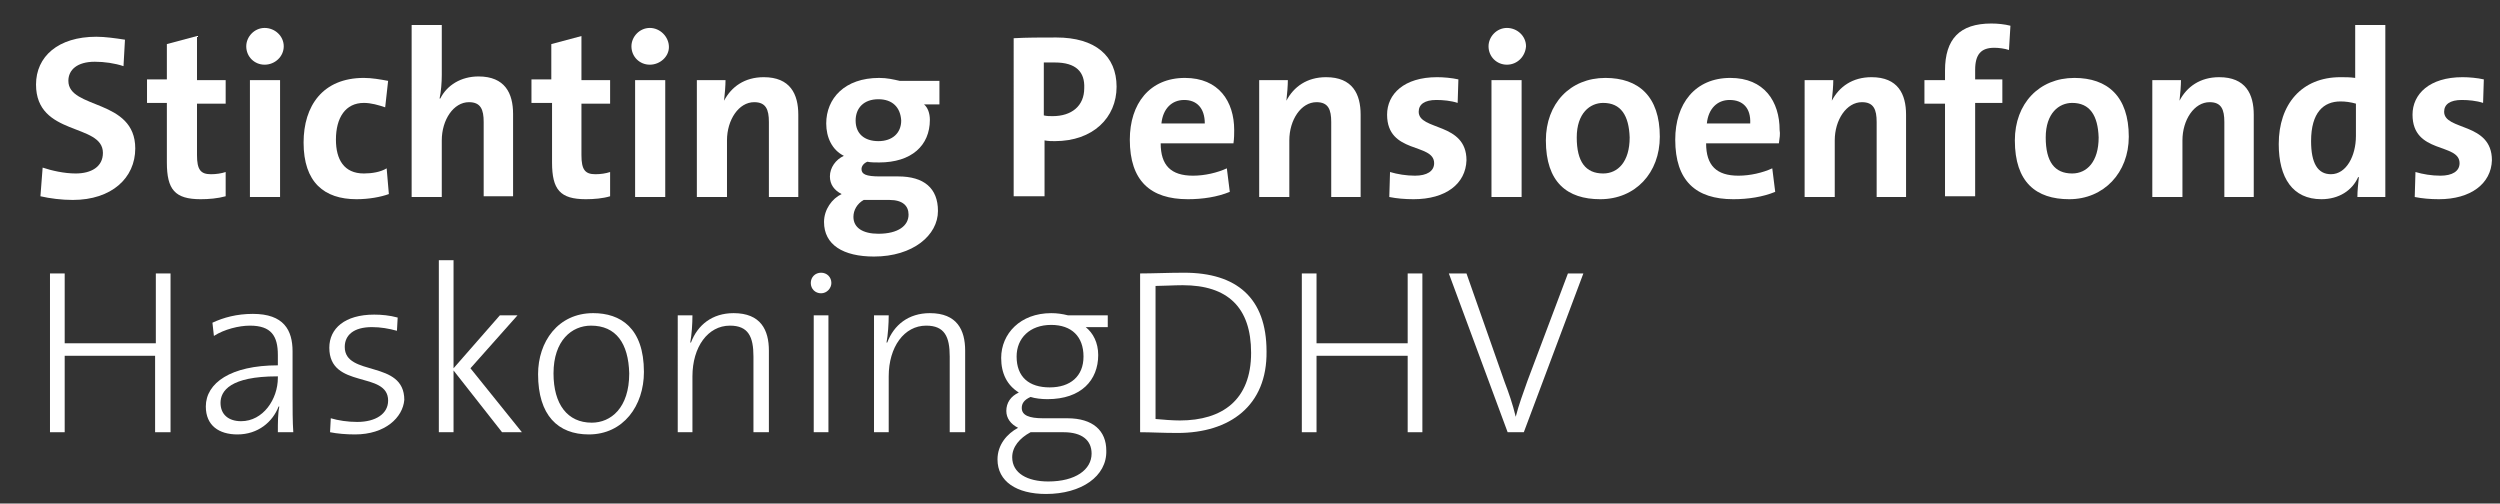<?xml version="1.0" encoding="utf-8"?>
<!-- Generator: Adobe Illustrator 18.1.1, SVG Export Plug-In . SVG Version: 6.00 Build 0)  -->
<svg version="1.1" id="Layer_1" xmlns="http://www.w3.org/2000/svg" xmlns:xlink="http://www.w3.org/1999/xlink" x="0px" y="0px"
	 viewBox="0 0 340.1 68.5" enable-background="new 0 0 340.1 68.5" xml:space="preserve">
<rect x="0" y="0" width="340.1" height="68.5" fill="#333333" stroke="none"/>
<g>
	<path fill="#FFFFFF" d="M9.9,27.2c-1.5,0-3.1-0.2-4.4-0.5l0.3-3.9c1.2,0.4,2.9,0.8,4.5,0.8c2.1,0,3.7-0.9,3.7-2.8
		c0-4.1-9.1-2.2-9.1-9.3c0-3.8,3-6.5,8.2-6.5c1.2,0,2.6,0.2,3.9,0.4l-0.2,3.6c-1.2-0.4-2.6-0.6-3.9-0.6c-2.4,0-3.6,1.1-3.6,2.6
		c0,3.9,9.1,2.4,9.1,9.2C18.4,24.2,15.2,27.2,9.9,27.2z"/>
	<path fill="#FFFFFF" d="M27.3,27.1c-3.5,0-4.6-1.3-4.6-5v-8.1H20v-3.2h2.7V6l4.1-1.1v6h3.9v3.2h-3.9v7c0,2,0.5,2.6,1.9,2.6
		c0.7,0,1.4-0.1,2-0.3v3.3C29.6,27,28.4,27.1,27.3,27.1z"/>
	<path fill="#FFFFFF" d="M36,8.8c-1.4,0-2.5-1.1-2.5-2.5c0-1.3,1.1-2.5,2.5-2.5s2.6,1.1,2.6,2.5C38.6,7.7,37.4,8.8,36,8.8z M34,26.8
		V10.9h4.1v15.9H34z"/>
	<path fill="#FFFFFF" d="M48.5,27.1c-4.4,0-7.2-2.3-7.2-7.7c0-5,2.6-8.8,8.2-8.8c1.1,0,2.2,0.2,3.3,0.4l-0.4,3.6
		c-0.9-0.3-1.9-0.6-2.9-0.6C47,14,45.7,16,45.7,19c0,2.7,1.1,4.6,3.8,4.6c1.1,0,2.3-0.2,3.1-0.7l0.3,3.5
		C51.8,26.8,50.2,27.1,48.5,27.1z"/>
	<path fill="#FFFFFF" d="M65.8,26.8V16.6c0-1.7-0.4-2.7-2-2.7c-2.1,0-3.7,2.4-3.7,5.2v7.7h-4.1V3.4h4.1v6.8c0,1-0.1,2.3-0.3,3.2
		l0.1,0c0.9-1.8,2.8-3,5.2-3c3.6,0,4.7,2.3,4.7,5.1v11.2H65.8z"/>
	<path fill="#FFFFFF" d="M79.7,27.1c-3.5,0-4.6-1.3-4.6-5v-8.1h-2.8v-3.2h2.7V6l4.1-1.1v6H83v3.2h-3.9v7c0,2,0.5,2.6,1.9,2.6
		c0.7,0,1.4-0.1,2-0.3v3.3C82,27,80.8,27.1,79.7,27.1z"/>
	<path fill="#FFFFFF" d="M88.4,8.8c-1.4,0-2.5-1.1-2.5-2.5c0-1.3,1.1-2.5,2.5-2.5S91,5,91,6.4C91,7.7,89.8,8.8,88.4,8.8z M86.4,26.8
		V10.9h4.1v15.9H86.4z"/>
	<path fill="#FFFFFF" d="M104.6,26.8V16.6c0-1.7-0.4-2.7-2-2.7c-2.1,0-3.7,2.4-3.7,5.2v7.7h-4.1V10.9h3.9c0,0.7-0.1,2-0.2,2.8l0,0
		c1-1.9,2.8-3.2,5.4-3.2c3.6,0,4.7,2.3,4.7,5.1v11.2H104.6z"/>
	<path fill="#FFFFFF" d="M118.9,34.9c-4.2,0-6.8-1.6-6.8-4.7c0-1.7,1.1-3.2,2.4-3.8c-1-0.5-1.6-1.3-1.6-2.4c0-1.2,0.8-2.3,1.9-2.8
		c-1.6-0.8-2.4-2.5-2.4-4.4c0-3.4,2.5-6.2,7.2-6.2c1.1,0,1.9,0.2,2.8,0.4h5.4v3.2h-2.1c0.5,0.4,0.8,1.2,0.8,2.1
		c0,3.5-2.5,5.8-6.9,5.8c-0.5,0-1.2,0-1.6-0.1c-0.5,0.2-0.8,0.6-0.8,1c0,0.7,0.6,1,2.5,1h2.5c3.5,0,5.4,1.6,5.4,4.7
		C127.6,32,124.2,34.9,118.9,34.9z M121,27.2h-2.8c-0.2,0-0.5,0-0.7,0c-0.9,0.5-1.4,1.4-1.4,2.3c0,1.5,1.3,2.3,3.4,2.3
		c2.7,0,4.1-1.1,4.1-2.6C123.6,28,122.8,27.2,121,27.2z M119.5,13.5c-2,0-3.1,1.2-3.1,2.9c0,1.8,1.2,2.8,3.1,2.8
		c1.9,0,3.1-1.1,3.1-2.8C122.5,14.6,121.4,13.5,119.5,13.5z"/>
	<path fill="#FFFFFF" d="M143.5,19.2c-0.4,0-0.9,0-1.4-0.1v7.6h-4.2V5.2c1.8-0.1,3.7-0.1,5.8-0.1c5.3,0,8.2,2.5,8.2,6.7
		C151.9,16,148.7,19.2,143.5,19.2z M143.5,8.5c-0.5,0-1,0-1.5,0v7.2c0.4,0.1,0.8,0.1,1.2,0.1c2.6,0,4.3-1.4,4.3-3.8
		C147.6,9.8,146.4,8.5,143.5,8.5z"/>
	<path fill="#FFFFFF" d="M167.8,19.5h-9.9c0,3,1.4,4.4,4.4,4.4c1.6,0,3.3-0.4,4.6-1l0.4,3.2c-1.7,0.7-3.7,1-5.7,1
		c-5.1,0-7.9-2.5-7.9-8.1c0-4.9,2.7-8.4,7.5-8.4c4.6,0,6.7,3.2,6.7,7.1C167.9,18.2,167.9,18.8,167.8,19.5z M161.1,13.6
		c-1.7,0-2.9,1.2-3.1,3.2h5.9C163.9,14.7,162.8,13.6,161.1,13.6z"/>
	<path fill="#FFFFFF" d="M181.1,26.8V16.6c0-1.7-0.4-2.7-2-2.7c-2.1,0-3.7,2.4-3.7,5.2v7.7h-4.1V10.9h3.9c0,0.7-0.1,2-0.2,2.8l0,0
		c1-1.9,2.8-3.2,5.4-3.2c3.6,0,4.7,2.3,4.7,5.1v11.2H181.1z"/>
	<path fill="#FFFFFF" d="M192.3,27.1c-1.2,0-2.3-0.1-3.3-0.3l0.1-3.4c1,0.3,2.2,0.5,3.4,0.5c1.6,0,2.6-0.6,2.6-1.7
		c0-2.8-6.4-1.2-6.4-6.6c0-2.8,2.3-5.1,6.8-5.1c0.9,0,2,0.1,2.9,0.3l-0.1,3.2c-0.9-0.3-2-0.4-2.9-0.4c-1.6,0-2.4,0.6-2.4,1.6
		c0,2.6,6.5,1.4,6.5,6.6C199.4,25,196.7,27.1,192.3,27.1z"/>
	<path fill="#FFFFFF" d="M205,8.8c-1.4,0-2.5-1.1-2.5-2.5c0-1.3,1.1-2.5,2.5-2.5s2.6,1.1,2.6,2.5C207.5,7.7,206.4,8.8,205,8.8z
		 M202.9,26.8V10.9h4.1v15.9H202.9z"/>
	<path fill="#FFFFFF" d="M217.7,27.1c-4.5,0-7.4-2.3-7.4-8c0-5,3.3-8.5,8.1-8.5c4.5,0,7.4,2.5,7.4,8
		C225.8,23.5,222.5,27.1,217.7,27.1z M218.1,14c-1.8,0-3.6,1.4-3.6,4.7c0,3.3,1.2,4.9,3.6,4.9c2,0,3.6-1.6,3.6-4.9
		C221.6,15.7,220.5,14,218.1,14z"/>
	<path fill="#FFFFFF" d="M242,19.5h-9.9c0,3,1.4,4.4,4.4,4.4c1.6,0,3.3-0.4,4.6-1l0.4,3.2c-1.7,0.7-3.7,1-5.7,1
		c-5.1,0-7.9-2.5-7.9-8.1c0-4.9,2.7-8.4,7.5-8.4c4.6,0,6.7,3.2,6.7,7.1C242.2,18.2,242.1,18.8,242,19.5z M235.3,13.6
		c-1.7,0-2.9,1.2-3.1,3.2h5.9C238.2,14.7,237.1,13.6,235.3,13.6z"/>
	<path fill="#FFFFFF" d="M255.3,26.8V16.6c0-1.7-0.4-2.7-2-2.7c-2.1,0-3.7,2.4-3.7,5.2v7.7h-4.1V10.9h3.9c0,0.7-0.1,2-0.2,2.8l0,0
		c1-1.9,2.8-3.2,5.4-3.2c3.6,0,4.7,2.3,4.7,5.1v11.2H255.3z"/>
	<path fill="#FFFFFF" d="M273.3,6.8c-0.6-0.2-1.4-0.3-2-0.3c-1.8,0-2.6,0.9-2.6,3v1.3h3.7v3.2h-3.7v12.7h-4.1V14.1h-2.8v-3.2h2.8
		V9.6c0-4.3,2-6.4,6.3-6.4c0.9,0,1.8,0.1,2.6,0.3L273.3,6.8z"/>
	<path fill="#FFFFFF" d="M281.5,27.1c-4.5,0-7.4-2.3-7.4-8c0-5,3.3-8.5,8.1-8.5c4.5,0,7.4,2.5,7.4,8
		C289.6,23.5,286.2,27.1,281.5,27.1z M281.9,14c-1.8,0-3.6,1.4-3.6,4.7c0,3.3,1.2,4.9,3.6,4.9c2,0,3.6-1.6,3.6-4.9
		C285.4,15.7,284.3,14,281.9,14z"/>
	<path fill="#FFFFFF" d="M302.6,26.8V16.6c0-1.7-0.4-2.7-2-2.7c-2.1,0-3.7,2.4-3.7,5.2v7.7h-4.1V10.9h3.9c0,0.7-0.1,2-0.2,2.8l0,0
		c1-1.9,2.8-3.2,5.4-3.2c3.6,0,4.7,2.3,4.7,5.1v11.2H302.6z"/>
	<path fill="#FFFFFF" d="M320.7,26.8c0-0.8,0.1-1.8,0.2-2.7h-0.1c-0.8,1.8-2.6,3-5,3c-3.9,0-5.8-2.9-5.8-7.5c0-5.4,3.1-9.1,8.4-9.1
		c0.7,0,1.3,0,2,0.1V3.4h4.1v23.4H320.7z M320.5,14.1c-0.7-0.2-1.4-0.3-2.1-0.3c-2.3,0-4,1.5-4,5.4c0,3,0.9,4.5,2.7,4.5
		c2.1,0,3.4-2.5,3.4-5.2V14.1z"/>
	<path fill="#FFFFFF" d="M331.8,27.1c-1.2,0-2.3-0.1-3.3-0.3l0.1-3.4c1,0.3,2.2,0.5,3.4,0.5c1.6,0,2.6-0.6,2.6-1.7
		c0-2.8-6.4-1.2-6.4-6.6c0-2.8,2.3-5.1,6.8-5.1c0.9,0,2,0.1,2.9,0.3l-0.1,3.2c-0.9-0.3-2-0.4-2.9-0.4c-1.6,0-2.4,0.6-2.4,1.6
		c0,2.6,6.5,1.4,6.5,6.6C338.9,25,336.1,27.1,331.8,27.1z"/>
	<path fill="#FFFFFF" d="M21.1,58.8V48.4H8.8v10.4h-2V37.2h2v9.5h12.4v-9.5h2v21.6H21.1z"/>
	<path fill="#FFFFFF" d="M37.8,58.8c0-1.3,0-2.6,0.2-3.5l-0.1,0c-0.8,2.1-2.8,3.8-5.6,3.8c-2.5,0-4.3-1.2-4.3-3.8
		c0-3.2,3.4-5.6,9.8-5.6v-1.4c0-2.6-0.9-4-3.8-4c-1.5,0-3.5,0.5-4.9,1.4l-0.2-1.8c1.5-0.7,3.3-1.2,5.5-1.2c4.2,0,5.4,2.2,5.4,5.1
		v6.1c0,1.6,0,3.5,0.1,4.9H37.8z M37.7,51.2c-6.4,0-7.7,2-7.7,3.6c0,1.6,1.1,2.5,2.8,2.5c3,0,5-3,5-5.9V51.2z"/>
	<path fill="#FFFFFF" d="M48.3,59.1c-1.2,0-2.4-0.1-3.4-0.3l0.1-1.9c1,0.3,2.3,0.5,3.6,0.5c2.5,0,4.2-1.1,4.2-2.9c0-4.1-8-1.5-8-7.2
		c0-2.6,2.1-4.5,6.1-4.5c1,0,2.1,0.1,3.2,0.4l-0.1,1.8c-1.1-0.3-2.2-0.5-3.4-0.5c-2.5,0-3.7,1.1-3.7,2.7c0,4.1,8.1,1.7,8.1,7.2
		C54.8,56.8,52.4,59.1,48.3,59.1z"/>
	<path fill="#FFFFFF" d="M68.3,58.8l-6.6-8.4v8.4h-2V35.4h2v14.7l6.3-7.2h2.4L64,50.1l7,8.7H68.3z"/>
	<path fill="#FFFFFF" d="M80.1,59.1c-4.2,0-6.9-2.6-6.9-8.2c0-4.4,2.7-8.3,7.5-8.3c3.7,0,6.9,2,6.9,8C87.6,55.2,84.8,59.1,80.1,59.1
		z M80.4,44.3c-2.6,0-5.1,2-5.1,6.5c0,4.2,1.9,6.7,5.2,6.7c2.6,0,5.1-2,5.1-6.7C85.5,46.7,83.8,44.3,80.4,44.3z"/>
	<path fill="#FFFFFF" d="M102.5,58.8V48.5c0-2.7-0.7-4.2-3.2-4.2c-3,0-5.1,2.9-5.1,6.9v7.6h-2V42.9h2c0,1.1-0.1,2.7-0.3,3.7l0.1,0
		c0.9-2.4,2.9-4,5.8-4c3.7,0,4.8,2.3,4.8,5.1v11.1H102.5z"/>
	<path fill="#FFFFFF" d="M111.7,39.9c-0.8,0-1.4-0.6-1.4-1.4s0.6-1.4,1.4-1.4s1.4,0.6,1.4,1.4C113.1,39.2,112.5,39.9,111.7,39.9z
		 M110.7,58.8V42.9h2v15.9H110.7z"/>
	<path fill="#FFFFFF" d="M129.2,58.8V48.5c0-2.7-0.7-4.2-3.2-4.2c-3,0-5.1,2.9-5.1,6.9v7.6h-2V42.9h2c0,1.1-0.1,2.7-0.3,3.7l0.1,0
		c0.9-2.4,2.9-4,5.8-4c3.7,0,4.8,2.3,4.8,5.1v11.1H129.2z"/>
	<path fill="#FFFFFF" d="M142.3,67.2c-4,0-6.6-1.7-6.6-4.7c0-2,1.3-3.5,2.8-4.3c-1-0.5-1.6-1.3-1.6-2.3c0-1.1,0.6-2,1.7-2.5
		c-1.6-1-2.4-2.6-2.4-4.7c0-3.3,2.6-6.1,6.8-6.1c0.8,0,1.5,0.1,2.3,0.3h5.4v1.6h-3c1,0.8,1.7,2.1,1.7,3.8c0,3.4-2.3,6-6.9,6
		c-0.8,0-1.7-0.1-2.3-0.3c-0.9,0.4-1.2,0.9-1.2,1.5c0,1,1,1.4,2.9,1.4h3.3c3.5,0,5.3,1.7,5.3,4.4C150.6,64.8,147.1,67.2,142.3,67.2z
		 M144.7,58.8h-4.5c-1.5,0.8-2.5,2-2.5,3.4c0,2.2,2.1,3.3,4.9,3.3c3.7,0,5.9-1.6,5.9-3.8C148.5,59.9,147.2,58.8,144.7,58.8z
		 M143,44.2c-2.9,0-4.7,1.8-4.7,4.3c0,2.8,1.7,4.2,4.5,4.2c2.8,0,4.6-1.5,4.6-4.2S145.8,44.2,143,44.2z"/>
	<path fill="#FFFFFF" d="M160.2,58.9c-2.1,0-3.6-0.1-5.1-0.1V37.2c1.7,0,3.9-0.1,6-0.1c7.1,0,11.2,3.4,11.2,10.7
		C172.4,55.2,167.3,58.9,160.2,58.9z M160.9,38.8c-1.2,0-2.8,0.1-3.7,0.1V57c1,0.1,2.4,0.2,3.3,0.2c5.8,0,9.7-2.8,9.7-9.2
		C170.2,41.8,167,38.8,160.9,38.8z"/>
	<path fill="#FFFFFF" d="M191.5,58.8V48.4h-12.4v10.4h-2V37.2h2v9.5h12.4v-9.5h2v21.6H191.5z"/>
	<path fill="#FFFFFF" d="M207.3,58.8h-2.2l-8-21.6h2.4l5.2,14.8c0.5,1.3,1.1,3,1.5,4.7h0c0.4-1.6,1-3.2,1.6-4.9l5.5-14.6h2.1
		L207.3,58.8z"/>
</g>
</svg>
